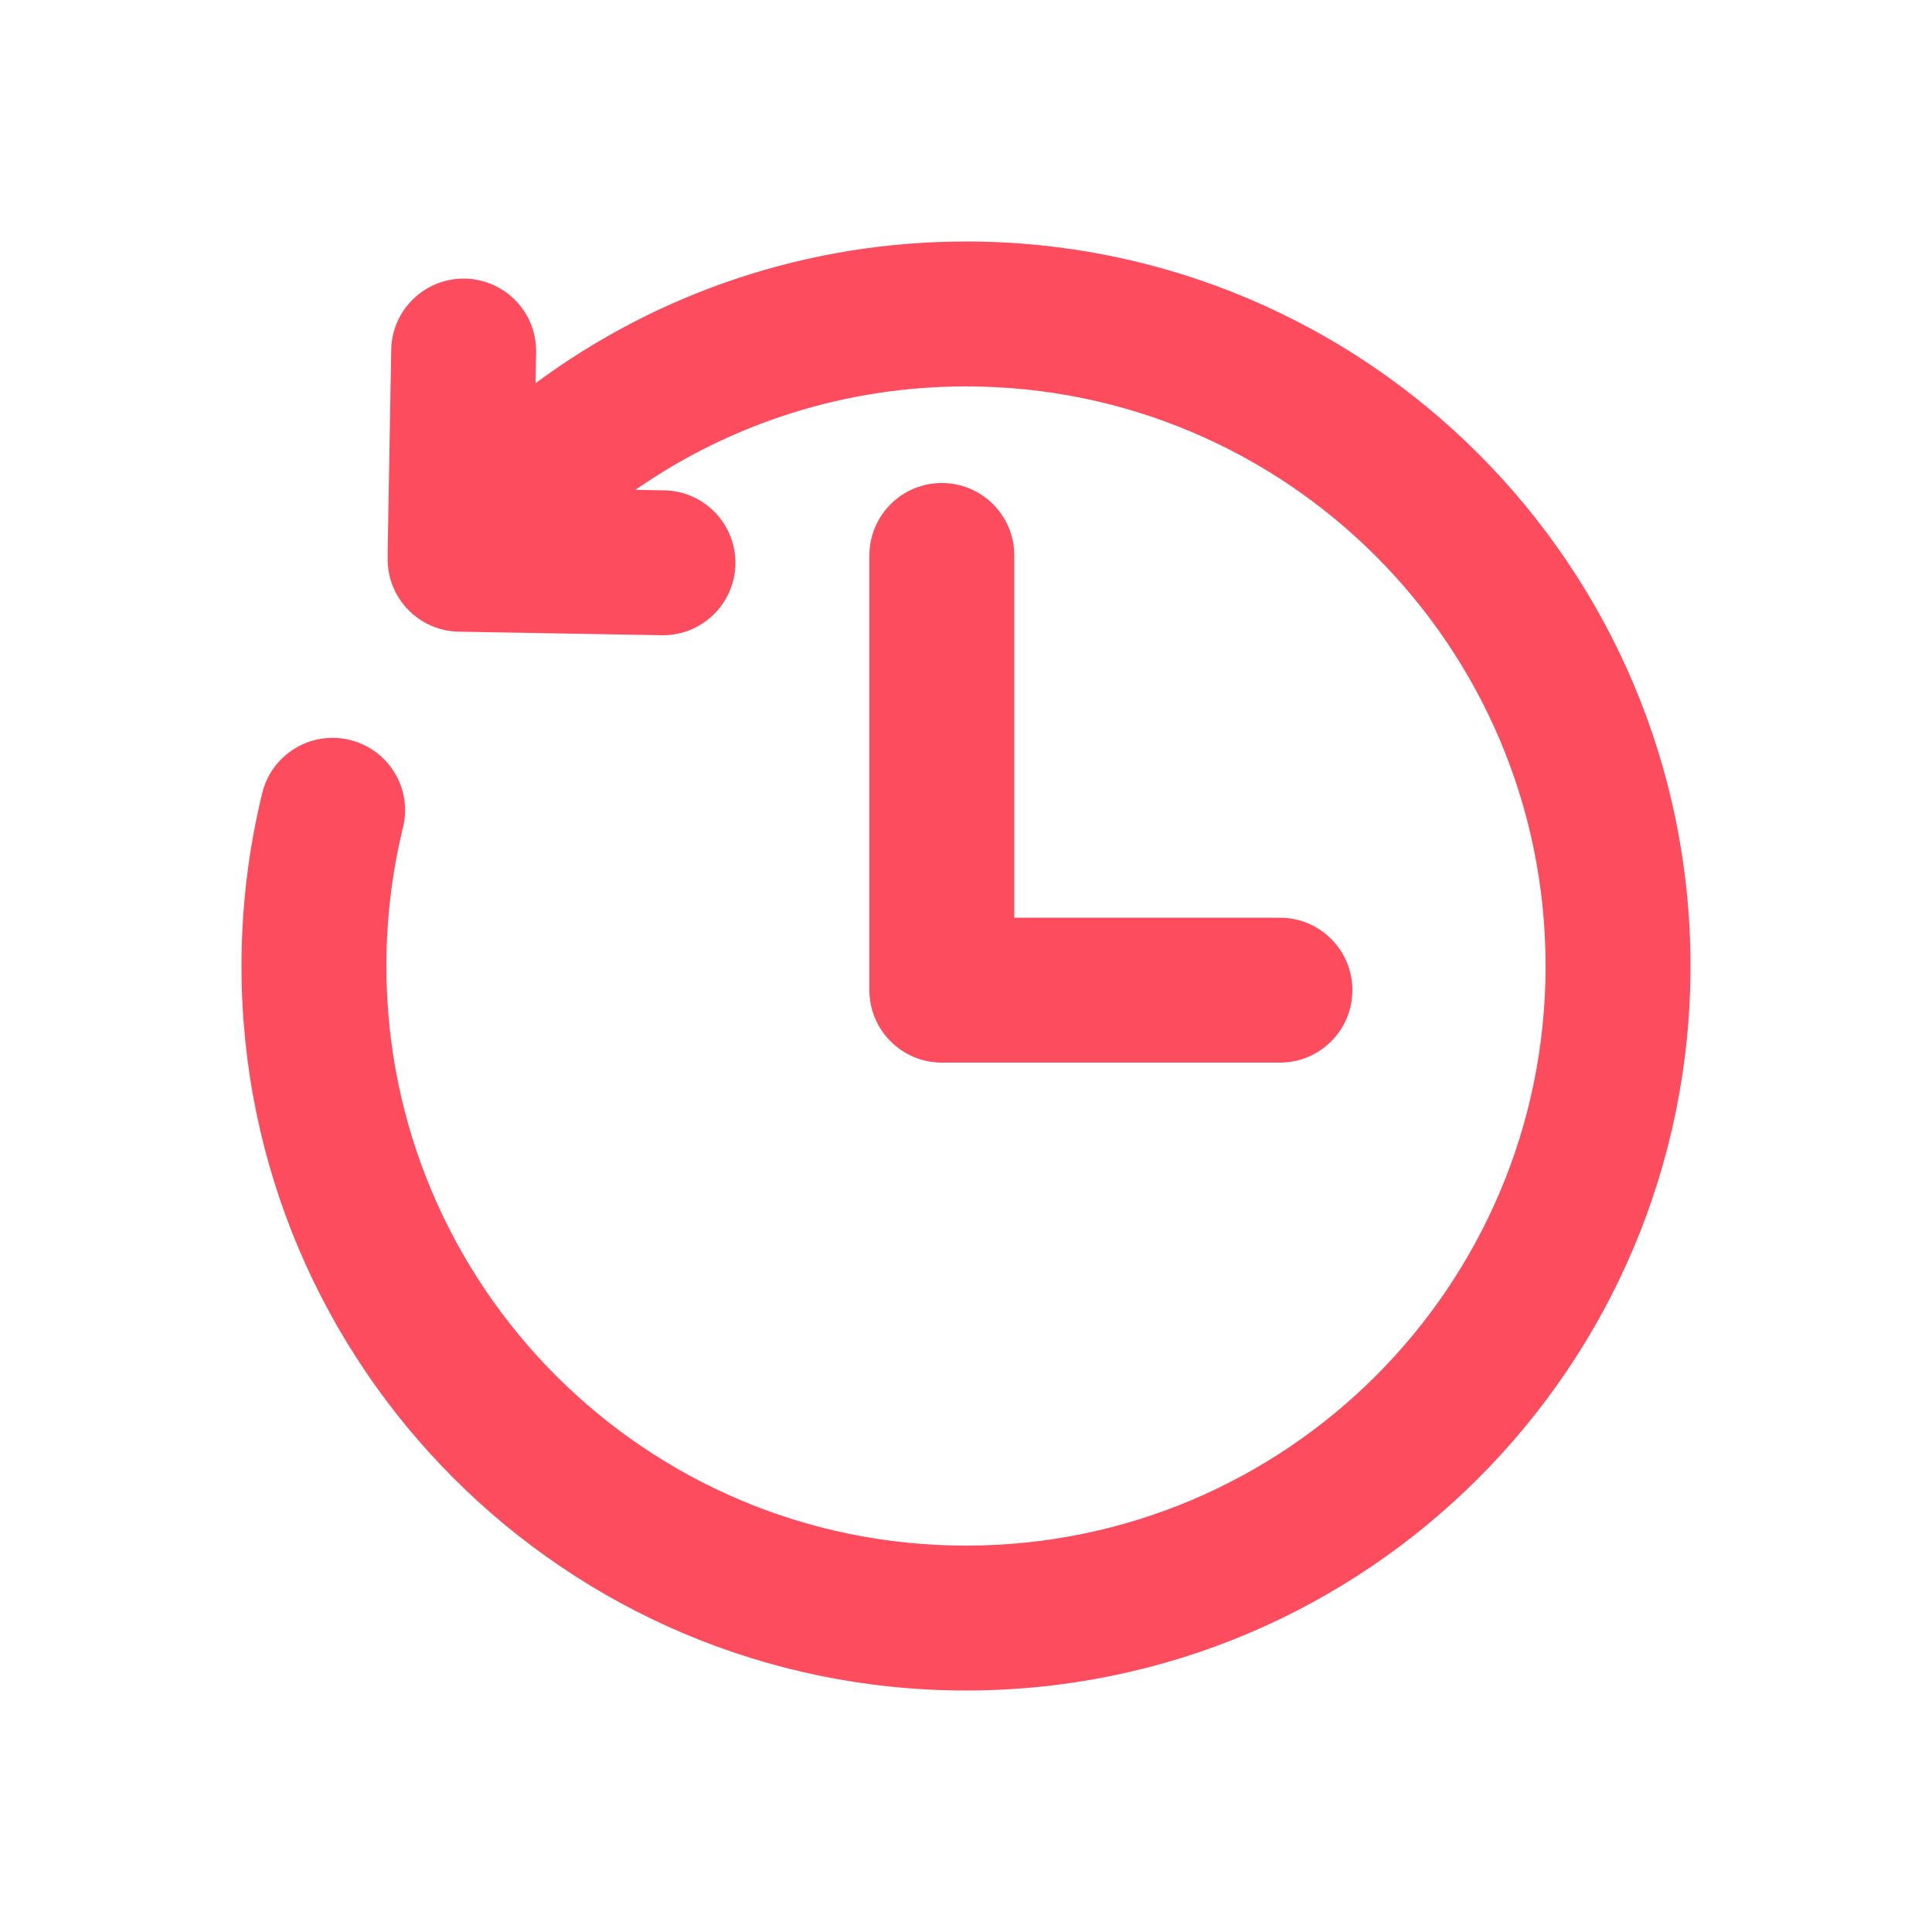 <?xml version="1.0" encoding="UTF-8"?>
<svg width="20px" height="20px" viewBox="0 0 20 20" version="1.1" xmlns="http://www.w3.org/2000/svg" xmlns:xlink="http://www.w3.org/1999/xlink">
    <!-- Generator: Sketch 56.2 (81672) - https://sketch.com -->
    <title>icon_history</title>
    <desc>Created with Sketch.</desc>
    <g id="icon_history" stroke="none" stroke-width="1" fill="none" fill-rule="evenodd">
        <g>
            <rect id="矩形" x="0" y="0" width="20" height="20"></rect>
            <path d="M6.578,5.071 L6.876,5.076 C7.29,5.083 7.62,5.425 7.613,5.839 C7.605,6.253 7.264,6.583 6.85,6.576 L4.75,6.539 C4.336,6.532 4.006,6.19 4.013,5.776 C4.013,5.771 4.013,5.767 4.013,5.762 C4.013,5.748 4.013,5.735 4.013,5.721 L4.05,3.621 C4.057,3.207 4.399,2.877 4.813,2.884 C5.227,2.892 5.557,3.233 5.55,3.647 L5.544,3.967 C6.818,3.024 8.368,2.5 10,2.5 C14.142,2.5 17.5,5.858 17.5,10 C17.5,14.142 14.142,17.5 10,17.5 C5.858,17.5 2.5,14.142 2.5,10 C2.5,9.391 2.573,8.791 2.715,8.209 C2.814,7.807 3.22,7.561 3.622,7.66 C4.024,7.758 4.271,8.164 4.172,8.566 C4.058,9.032 4,9.512 4,10 C4,13.314 6.686,16 10,16 C13.314,16 16,13.314 16,10 C16,6.686 13.314,4 10,4 C8.754,4 7.569,4.381 6.578,5.071 Z M10.5,9.5 L13.25,9.5 C13.664,9.5 14,9.836 14,10.25 C14,10.664 13.664,11 13.25,11 L9.75,11 C9.543,11 9.355,10.916 9.22,10.78 C9.084,10.645 9,10.457 9,10.25 L9,5.75 C9,5.336 9.336,5 9.75,5 C10.164,5 10.5,5.336 10.5,5.75 L10.5,9.5 Z" id="合并形状" fill="#fd4c5d" fill-rule="nonzero"></path>
            <rect id="矩形" x="0" y="5.68434189e-14" width="20" height="20"></rect>
        </g>
    </g>
</svg>